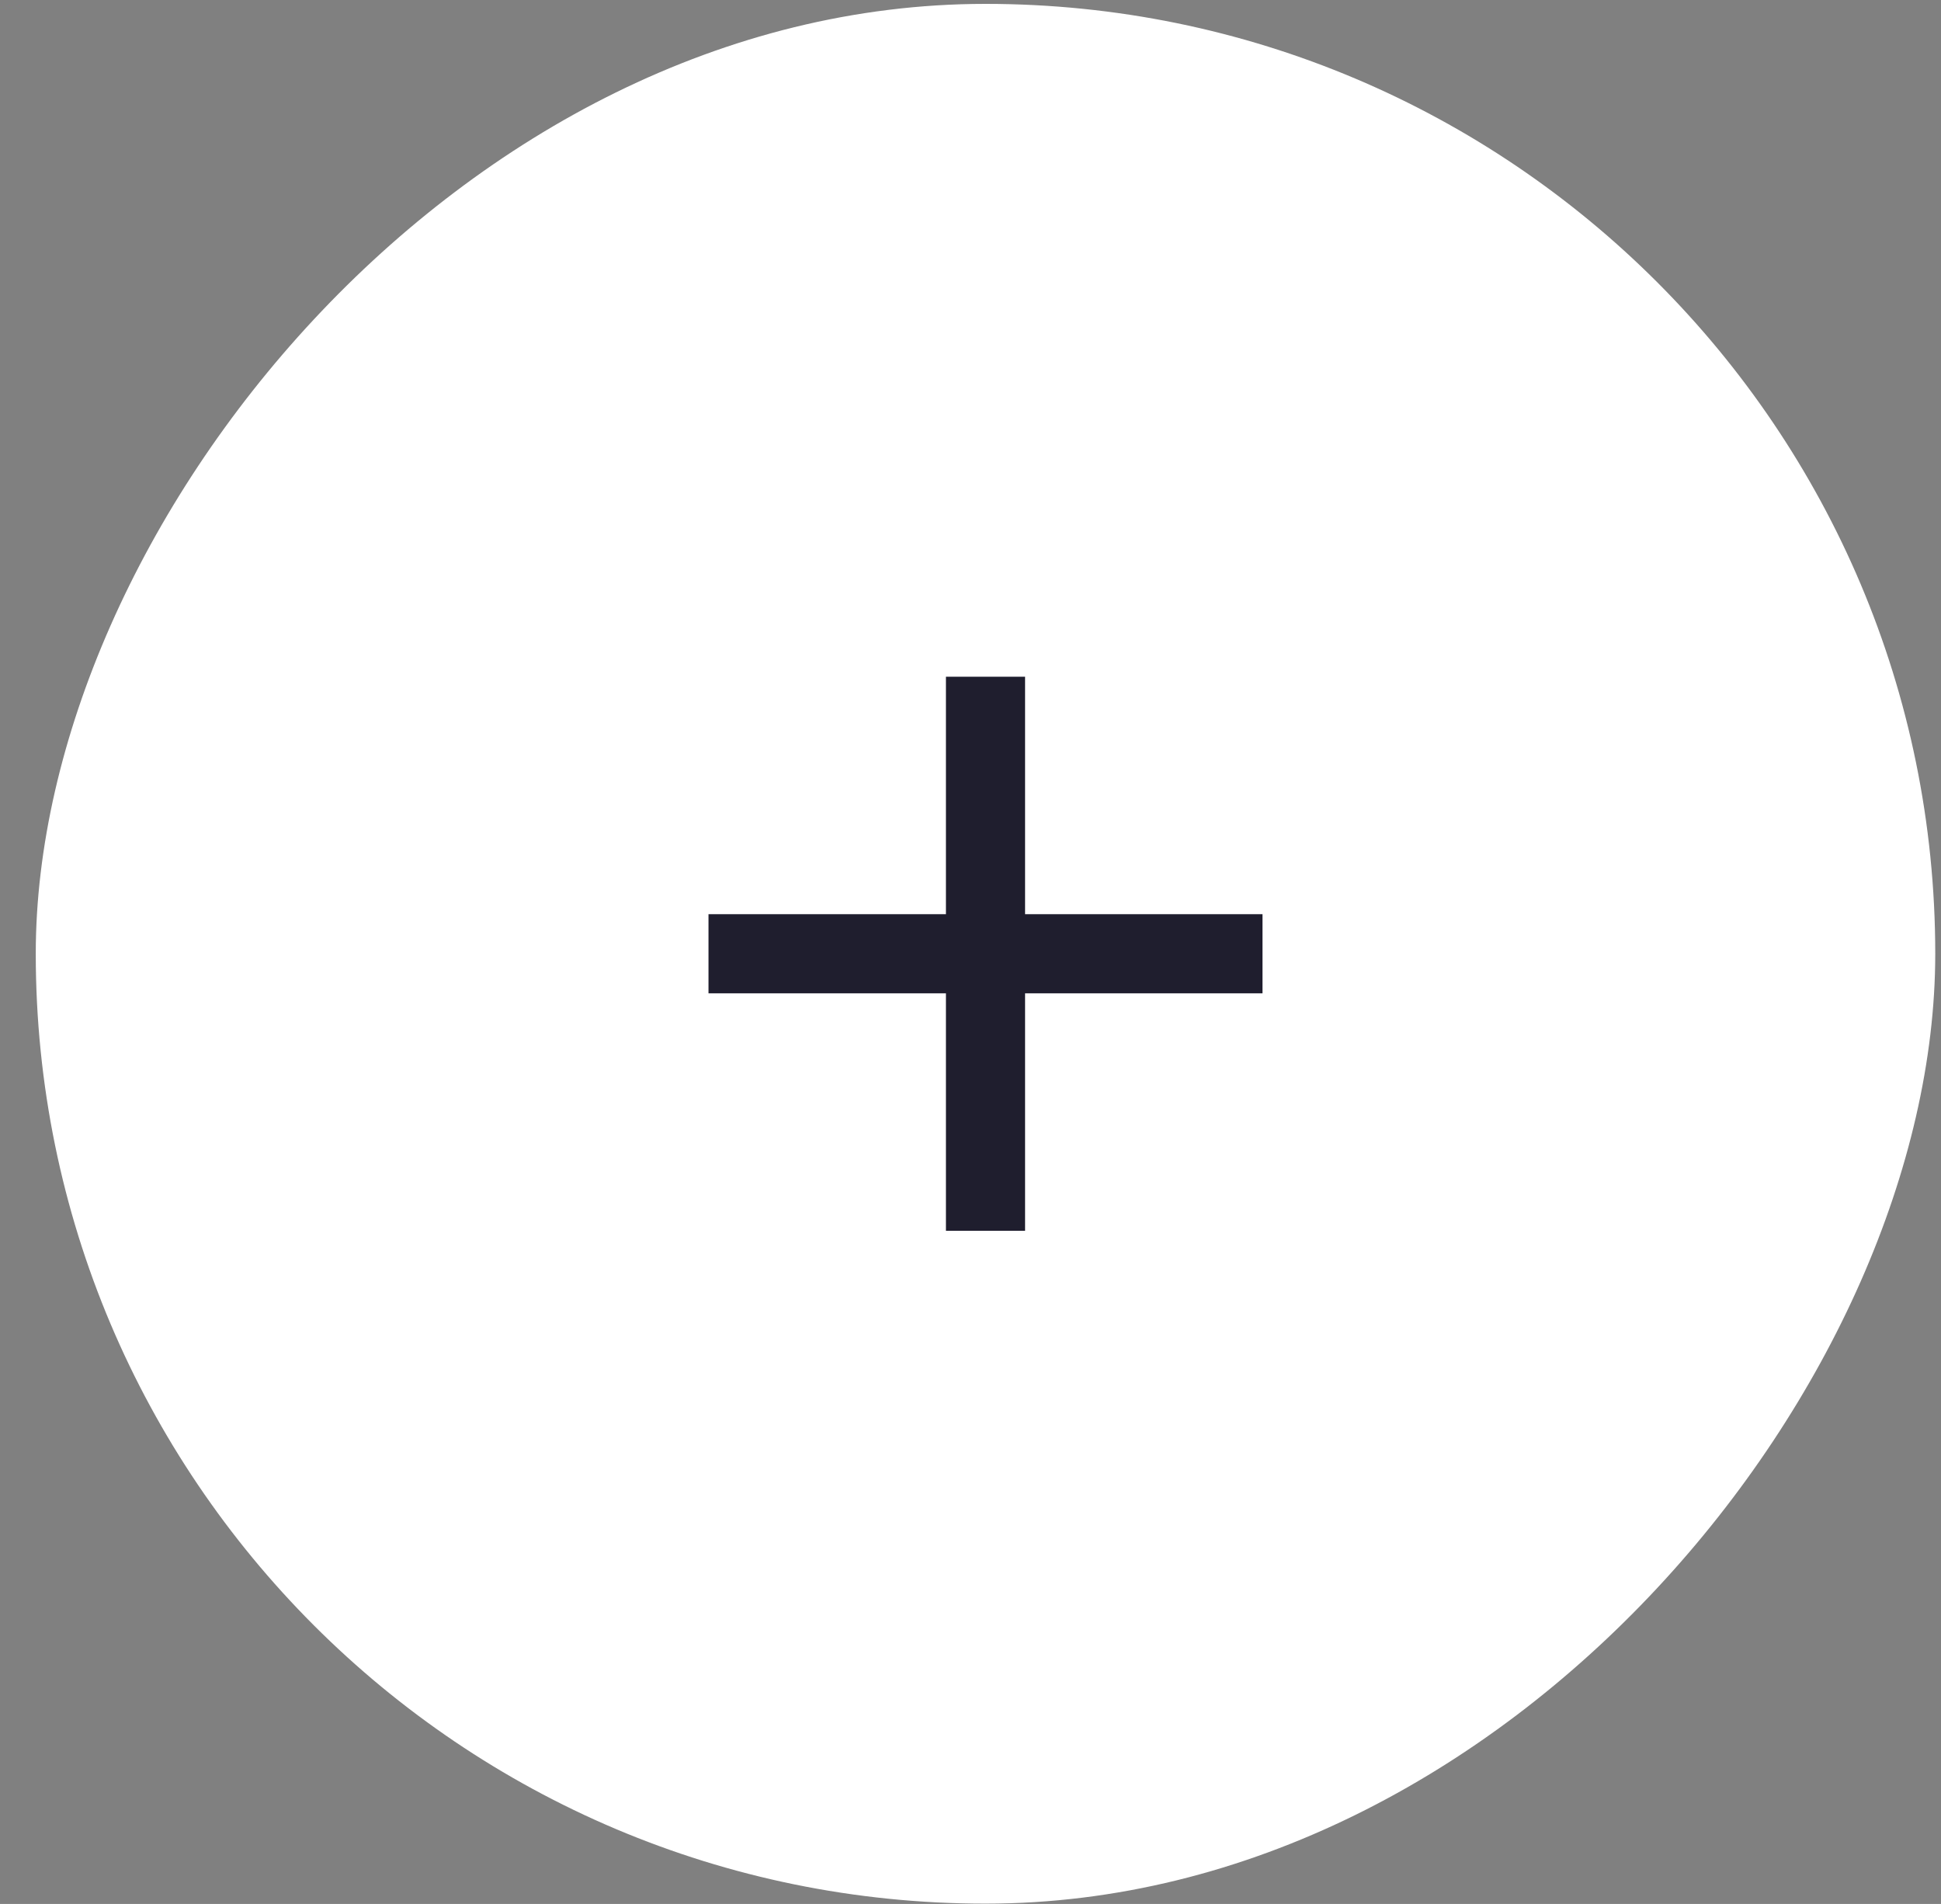 <svg width="52" height="51" viewBox="0 0 52 51" fill="none" xmlns="http://www.w3.org/2000/svg">
<rect x="0" y="0" width="52" height="51" fill="#808080" stroke="none"/>
<g id="_plus">
<rect width="50.888" height="50.888" rx="25.444" transform="matrix(-1 0 0 1 51.846 0.104)" fill="white"/>
<path id="Union" fill-rule="evenodd" clip-rule="evenodd" d="M25.342 18.127H27.462V24.488H33.823V26.608H27.462V32.969H25.342V26.608H18.981V24.488H25.342V18.127Z" fill="#1F1E2E"/>
</g>
</svg>
